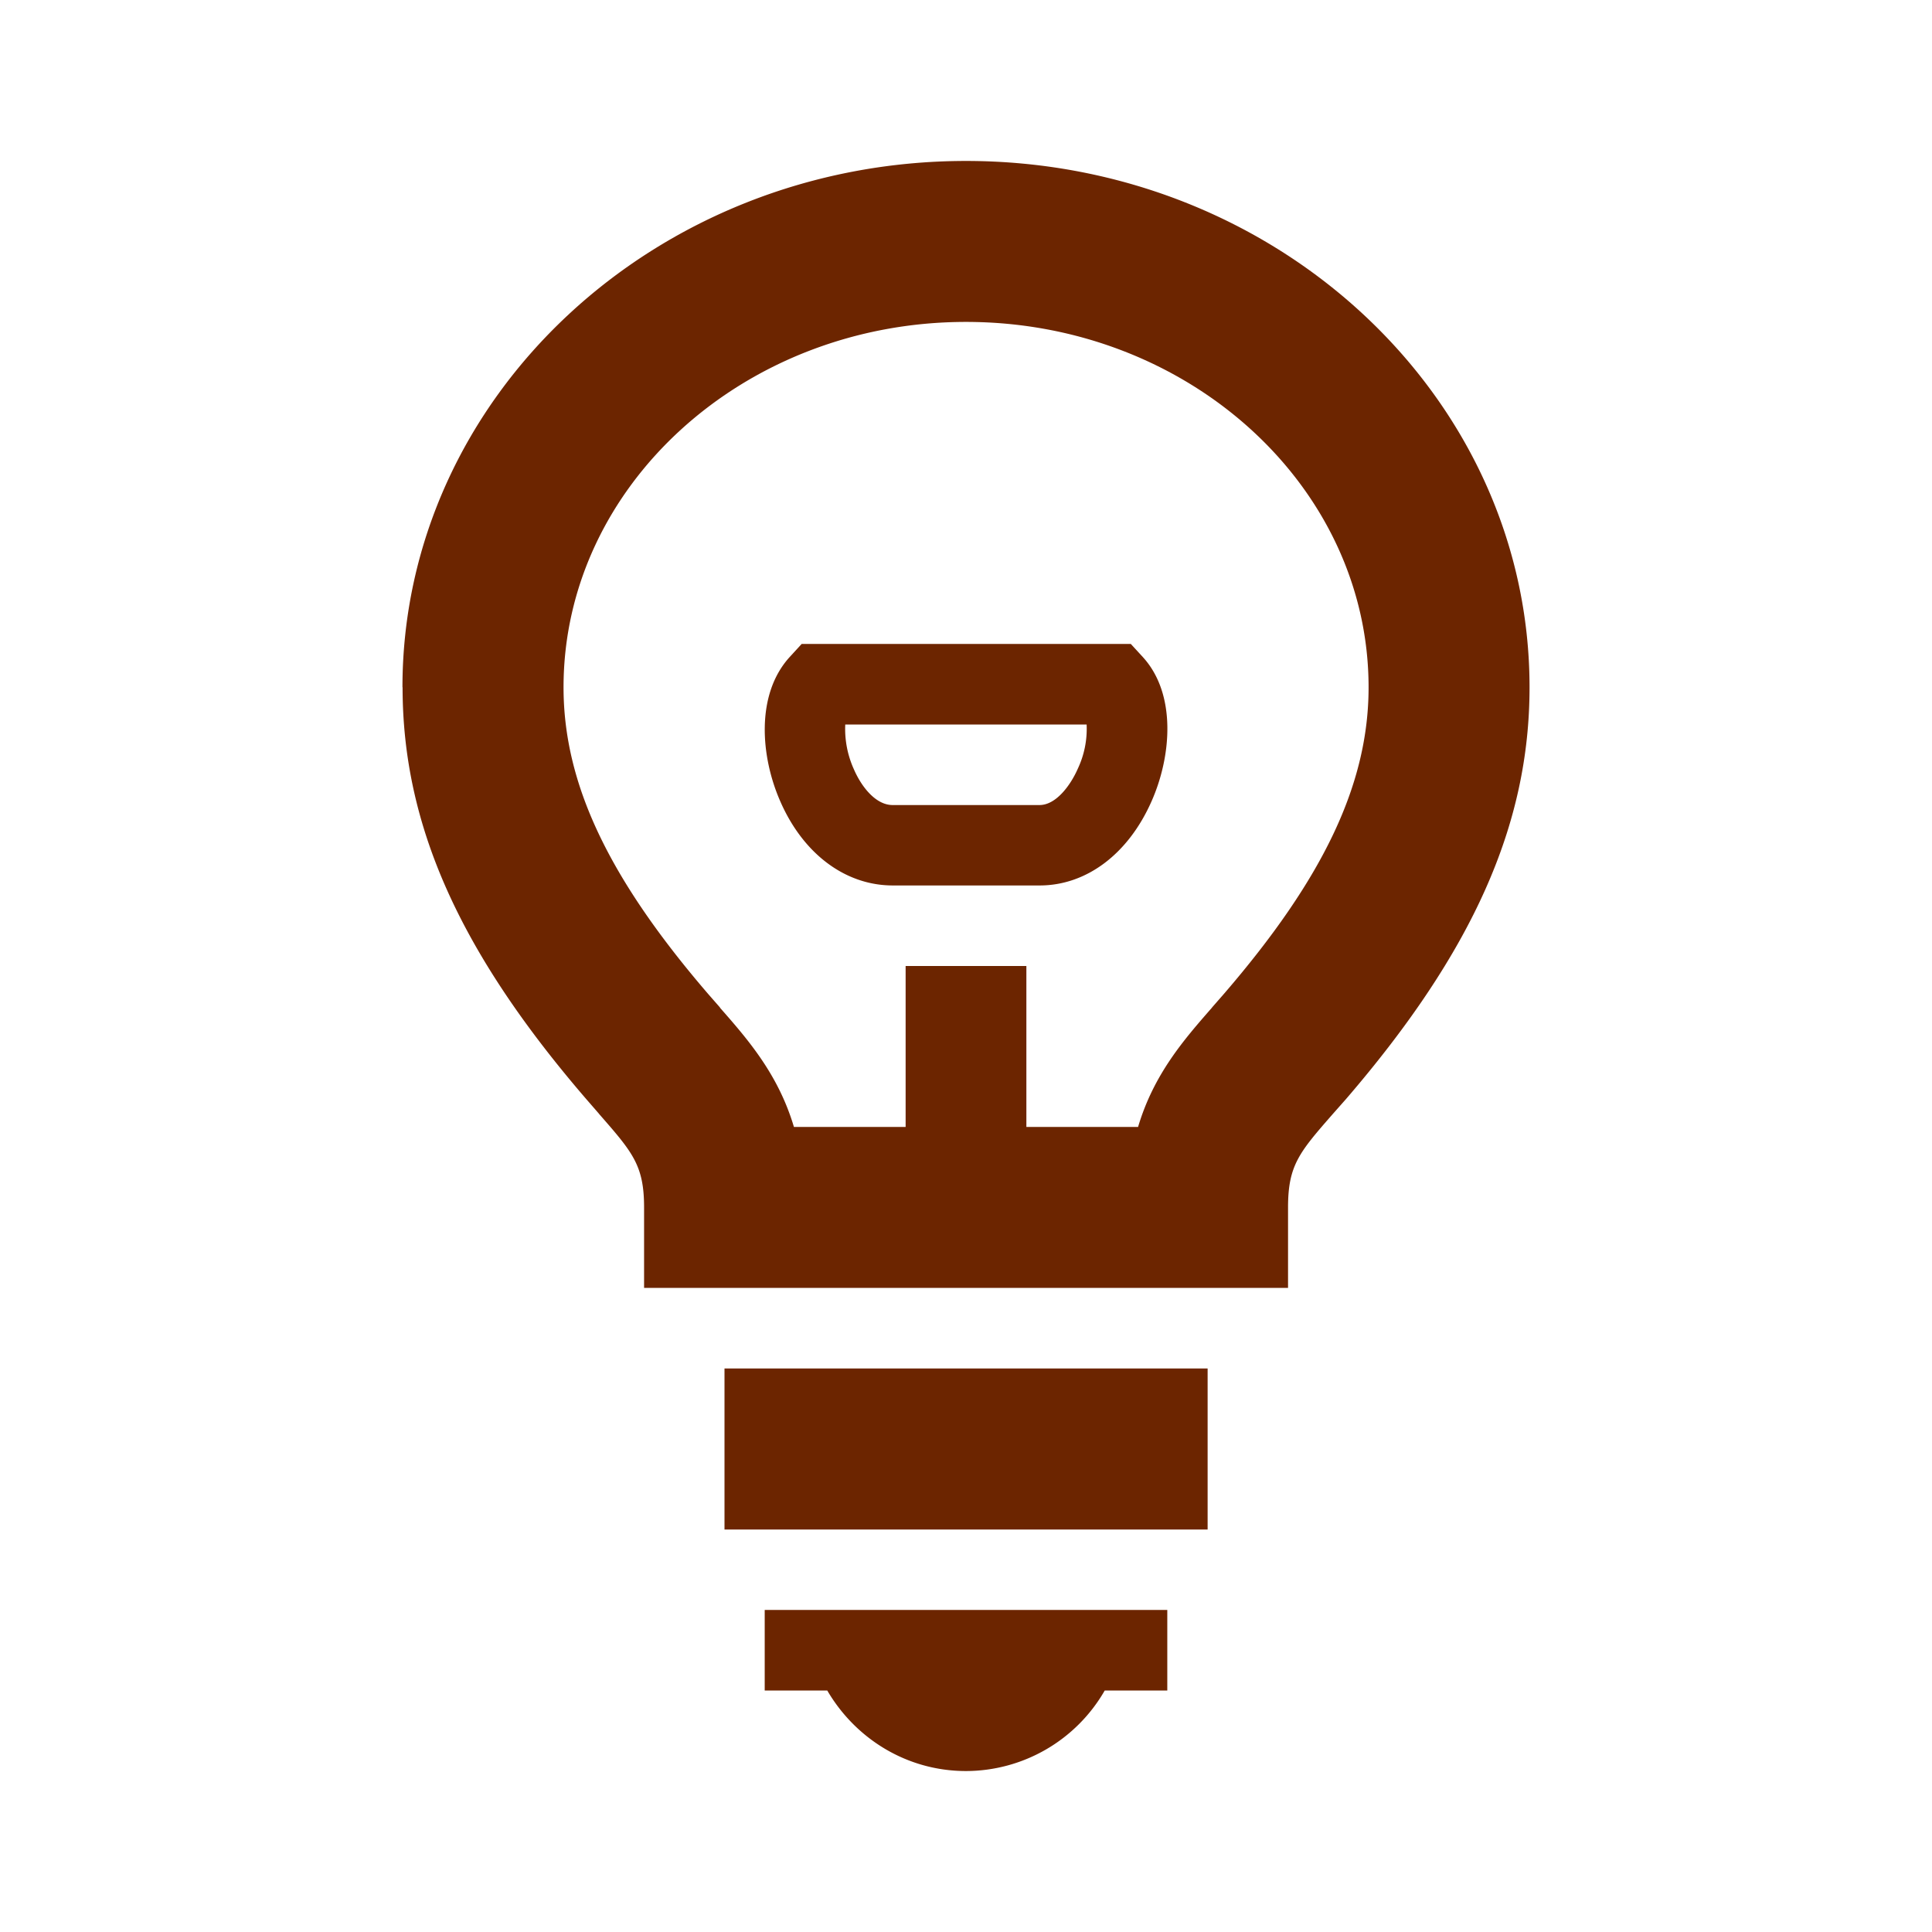 <svg width="16" height="16" viewBox="0 0 16 16" fill="none" xmlns="http://www.w3.org/2000/svg">
    <path fill-rule="evenodd" clip-rule="evenodd" d="m10.037 8.344.098-.112c.83-.962 1.199-1.745 1.199-2.54 0-1.668-1.496-3.026-3.334-3.026S4.667 4.024 4.667 5.692c0 .795.37 1.578 1.198 2.54l.098.112v.002c.23.262.482.55.612.987H7.5V8h1v1.333h.925c.13-.438.382-.725.611-.987l.002-.002zM3.333 5.692c0-2.404 2.094-4.359 4.667-4.359s4.667 1.955 4.667 4.359c0 1.138-.47 2.19-1.52 3.41l-.107.121c-.28.32-.373.427-.373.777v.666H5.334V10c0-.35-.095-.457-.372-.774l-.002-.003-.106-.122c-1.051-1.22-1.52-2.271-1.52-3.41zM6.851 14h-.518v-.667h3.334V14h-.518A1.328 1.328 0 0 1 8 14.667c-.492 0-.917-.27-1.149-.667zm-.85-1.333h4v-1.334H6v1.334zm2.608-6c.136 0 .256-.162.317-.301A.775.775 0 0 0 8.999 6H7a.81.81 0 0 0 .072.372c.062.143.18.295.32.295H8.61zM6.64 5.333h2.725l.1.109c.279.306.237.82.072 1.193-.193.438-.54.698-.927.698H7.394c-.392 0-.74-.26-.93-.692-.166-.374-.207-.89.076-1.2l.099-.108z" fill="#6C2500"/>
</svg>
